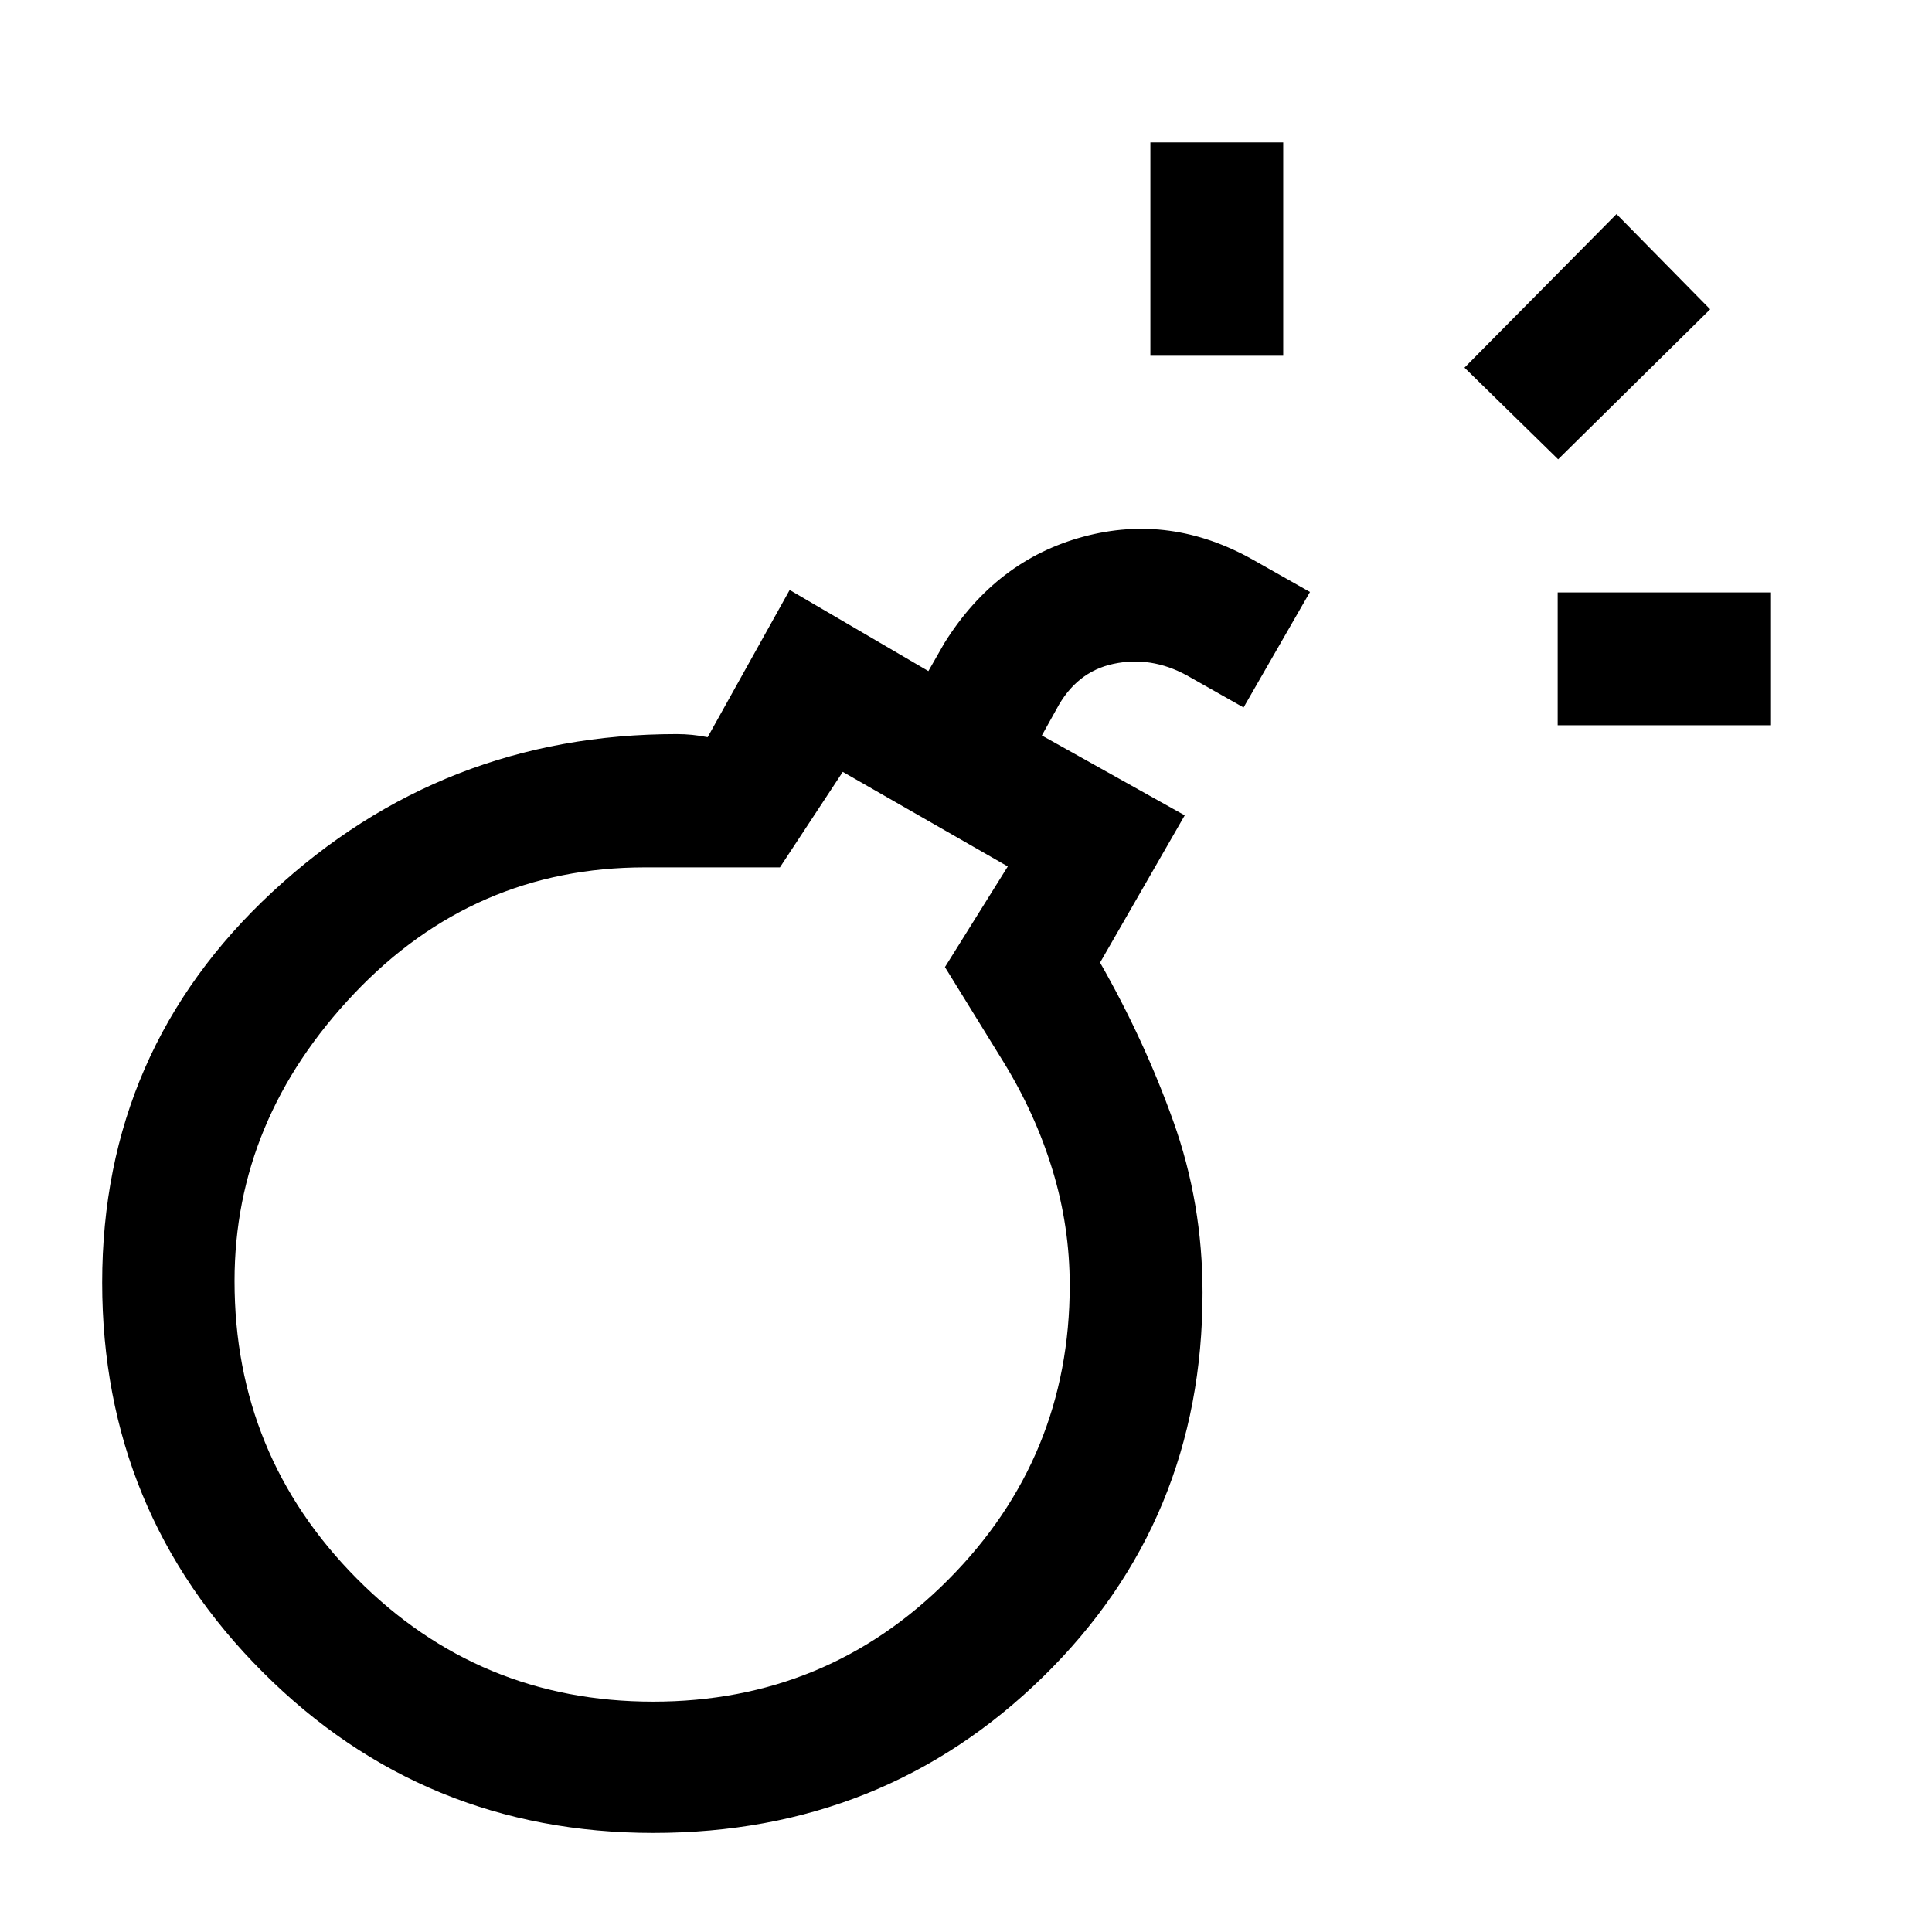 <svg xmlns="http://www.w3.org/2000/svg" height="24" viewBox="0 -960 960 960" width="24"><path d="M324.72-49.23q-114.26 0-194.1-79.83-79.85-79.83-79.85-193.63 0-115.62 84.54-194.08 84.54-78.46 200.92-78.46 3.85 0 7.69.38 3.85.39 7.7 1.16l40.76-73.16 68.93 40.31 8-14q25.69-41.08 68.96-52.77 43.27-11.69 84.35 11.46l28.3 16-33 57.39-28.3-16q-17.7-9.62-36.27-5.69-18.58 3.92-28.43 22.61l-7.23 13 71 39.69-42.07 73.16q22 38.54 36.46 79.04 14.46 40.5 14.46 85.03 0 113.31-79.28 190.85-79.28 77.54-193.54 77.54Zm-.18-65.23q86.39 0 146.69-60.65 60.31-60.64 60.31-146.2 0-29.15-8.5-57.15t-24.5-54l-29-47 31.23-50-82-47L387.54-529h-67.08q-85 0-144.46 62.69-59.46 62.69-59.46 142.85 0 86.61 60.7 147.8 60.71 61.2 147.3 61.2Zm0-207ZM774-599.62v-66h106v66H774ZM571.62-783.23v-106h66v106h-66Zm202.61 51.46-46.54-45.54 75.54-76.31 46.54 47.31-75.54 74.54Z"/></svg>